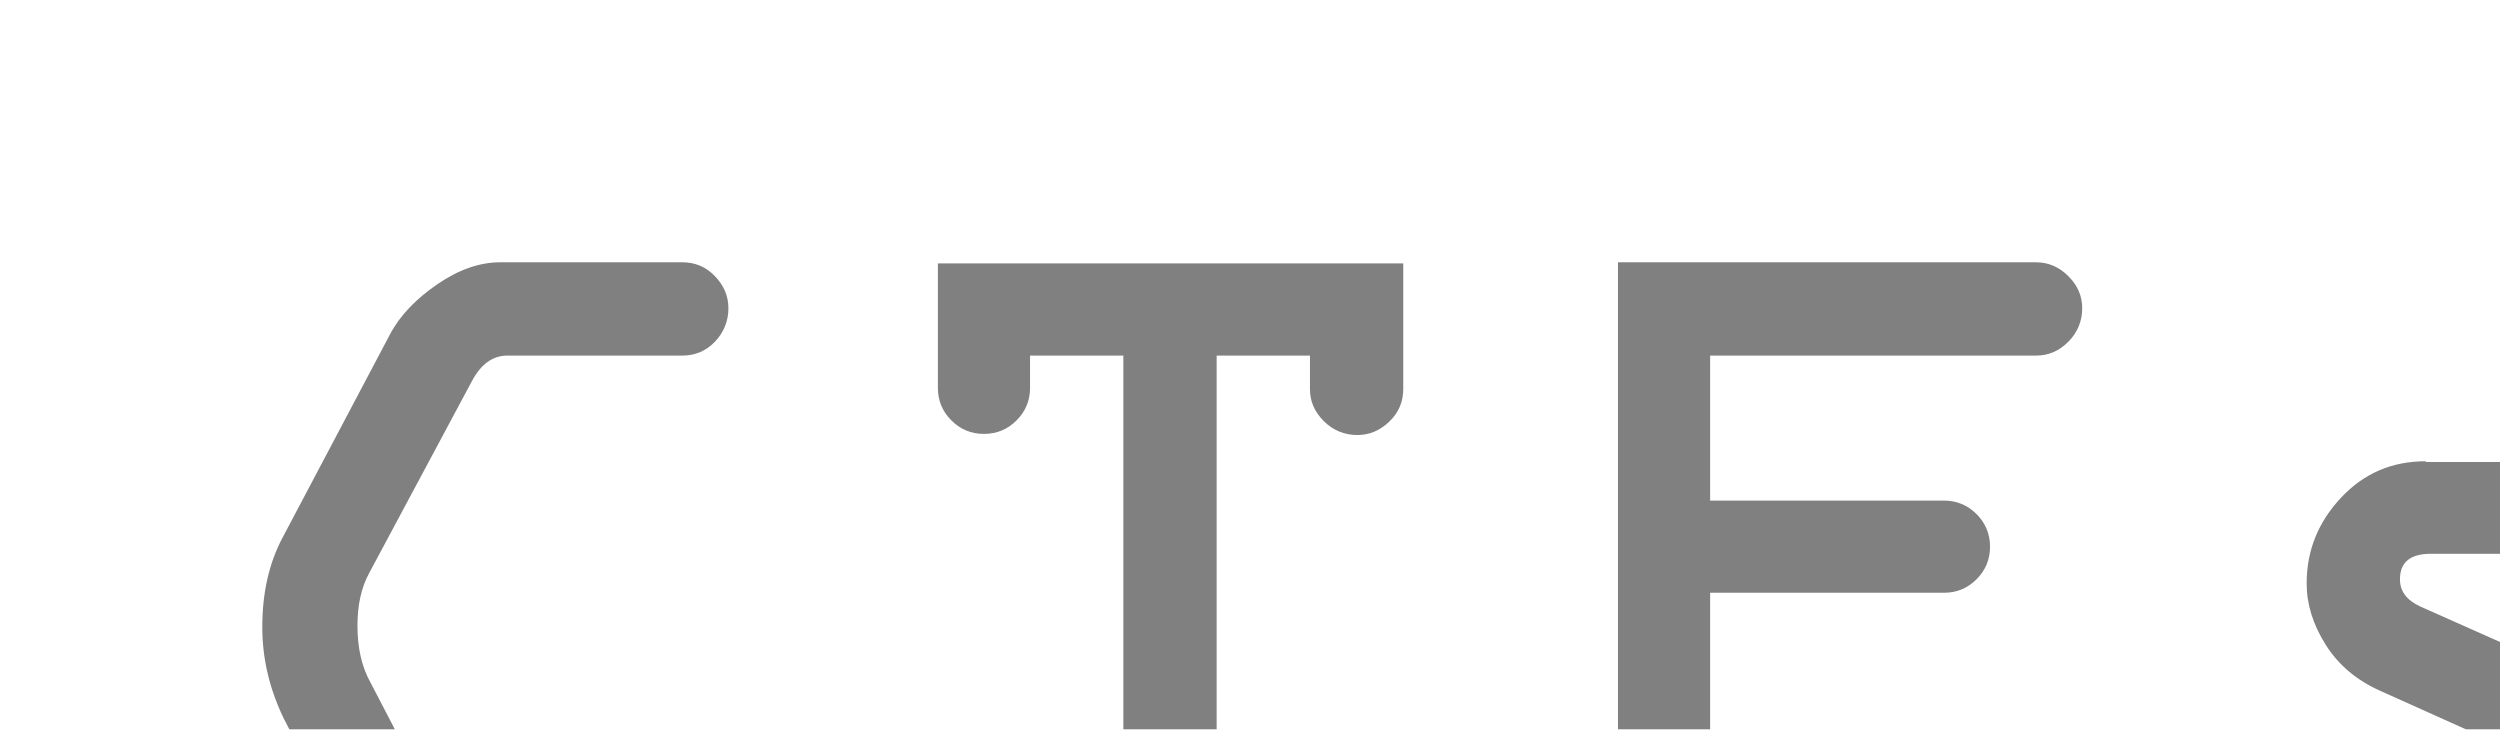 <?xml version="1.0" encoding="UTF-8"?>
<svg id="Ebene_2" data-name="Ebene 2" xmlns="http://www.w3.org/2000/svg" xmlns:xlink="http://www.w3.org/1999/xlink" viewBox="0 0 66.72 19.47">
  <defs>
    <style>
      .cls-1 {
        filter: url(#drop-shadow-1);
      }

      .cls-2 {
        fill: gray;
      }
    </style>
    <filter id="drop-shadow-1" filterUnits="userSpaceOnUse">
      <feOffset dx="7" dy="7"/>
      <feGaussianBlur result="blur" stdDeviation="5"/>
      <feFlood flood-color="#000" flood-opacity=".75"/>
      <feComposite in2="blur" operator="in"/>
      <feComposite in="SourceGraphic"/>
    </filter>
  </defs>
  <g id="Menu">
    <g id="Paths">
      <g class="cls-1">
        <path class="cls-2" d="M6.69,17.01h4.44c.34,0,.64,.12,.89,.36,.25,.24,.37,.53,.37,.87s-.12,.63-.37,.87-.54,.36-.89,.36H6.53c-.59,0-1.19-.19-1.82-.56s-1.06-.79-1.3-1.25L.57,12.17c-.38-.79-.57-1.6-.57-2.43,0-.92,.18-1.71,.54-2.39L3.41,1.92c.27-.51,.7-.95,1.27-1.34s1.13-.58,1.67-.58h4.86c.34,0,.63,.12,.87,.37s.36,.53,.36,.86-.12,.64-.36,.89c-.24,.25-.53,.37-.87,.37H6.54c-.39,0-.71,.23-.95,.69l-2.73,5.1c-.22,.4-.32,.87-.32,1.42,0,.58,.11,1.09,.35,1.52l2.61,5.01c.24,.52,.64,.78,1.2,.77Z"/>
        <path class="cls-2" d="M18.03,3.35V.03h12.42V3.38c0,.34-.12,.63-.37,.87s-.53,.36-.86,.36-.64-.12-.89-.37-.37-.53-.37-.86v-.89h-2.49v15.75c0,.34-.12,.63-.37,.87s-.53,.36-.86,.36c-.35,0-.65-.12-.89-.36s-.37-.53-.37-.87V2.49h-2.49v.86c0,.34-.12,.63-.36,.87s-.53,.36-.87,.36-.63-.12-.87-.36-.36-.53-.36-.87Z"/>
        <path class="cls-2" d="M36.18,18.24V0h11.16c.32,0,.61,.12,.86,.37s.37,.53,.37,.86-.12,.64-.37,.89-.53,.37-.86,.37h-8.7v3.87h6.24c.34,0,.63,.12,.87,.36s.36,.53,.36,.87-.12,.63-.36,.87-.53,.36-.87,.36h-6.24v9.42c0,.34-.12,.63-.36,.87s-.53,.36-.87,.36-.63-.12-.87-.36-.36-.53-.36-.87Z"/>
        <path class="cls-2" d="M57.74,5.33h5.64c.88,0,1.66,.26,2.33,.78s1.01,1.03,1.01,1.53c0,.35-.12,.64-.37,.86s-.52,.34-.83,.34c-.39,0-.75-.18-1.07-.53s-.66-.53-1.01-.53h-5.57c-.55,0-.82,.23-.82,.68,0,.32,.18,.56,.55,.73l6.54,2.91c.66,.29,1.21,.76,1.63,1.41s.64,1.37,.64,2.16c0,1.05-.37,1.95-1.12,2.68s-1.59,1.1-2.54,1.1h-4.98c-.86,0-1.66-.26-2.4-.78s-1.11-1.02-1.11-1.51c0-.32,.12-.61,.36-.86s.55-.37,.93-.37c.31,0,.65,.18,1,.53s.87,.53,1.55,.53h4.58c.36,0,.66-.14,.91-.42s.37-.6,.37-.96c0-.56-.27-.96-.82-1.2l-6.61-2.97c-.63-.28-1.12-.69-1.46-1.23s-.51-1.08-.51-1.64c0-.88,.31-1.64,.92-2.29s1.36-.97,2.26-.97Z"/>
      </g>
    </g>
  </g>
</svg>